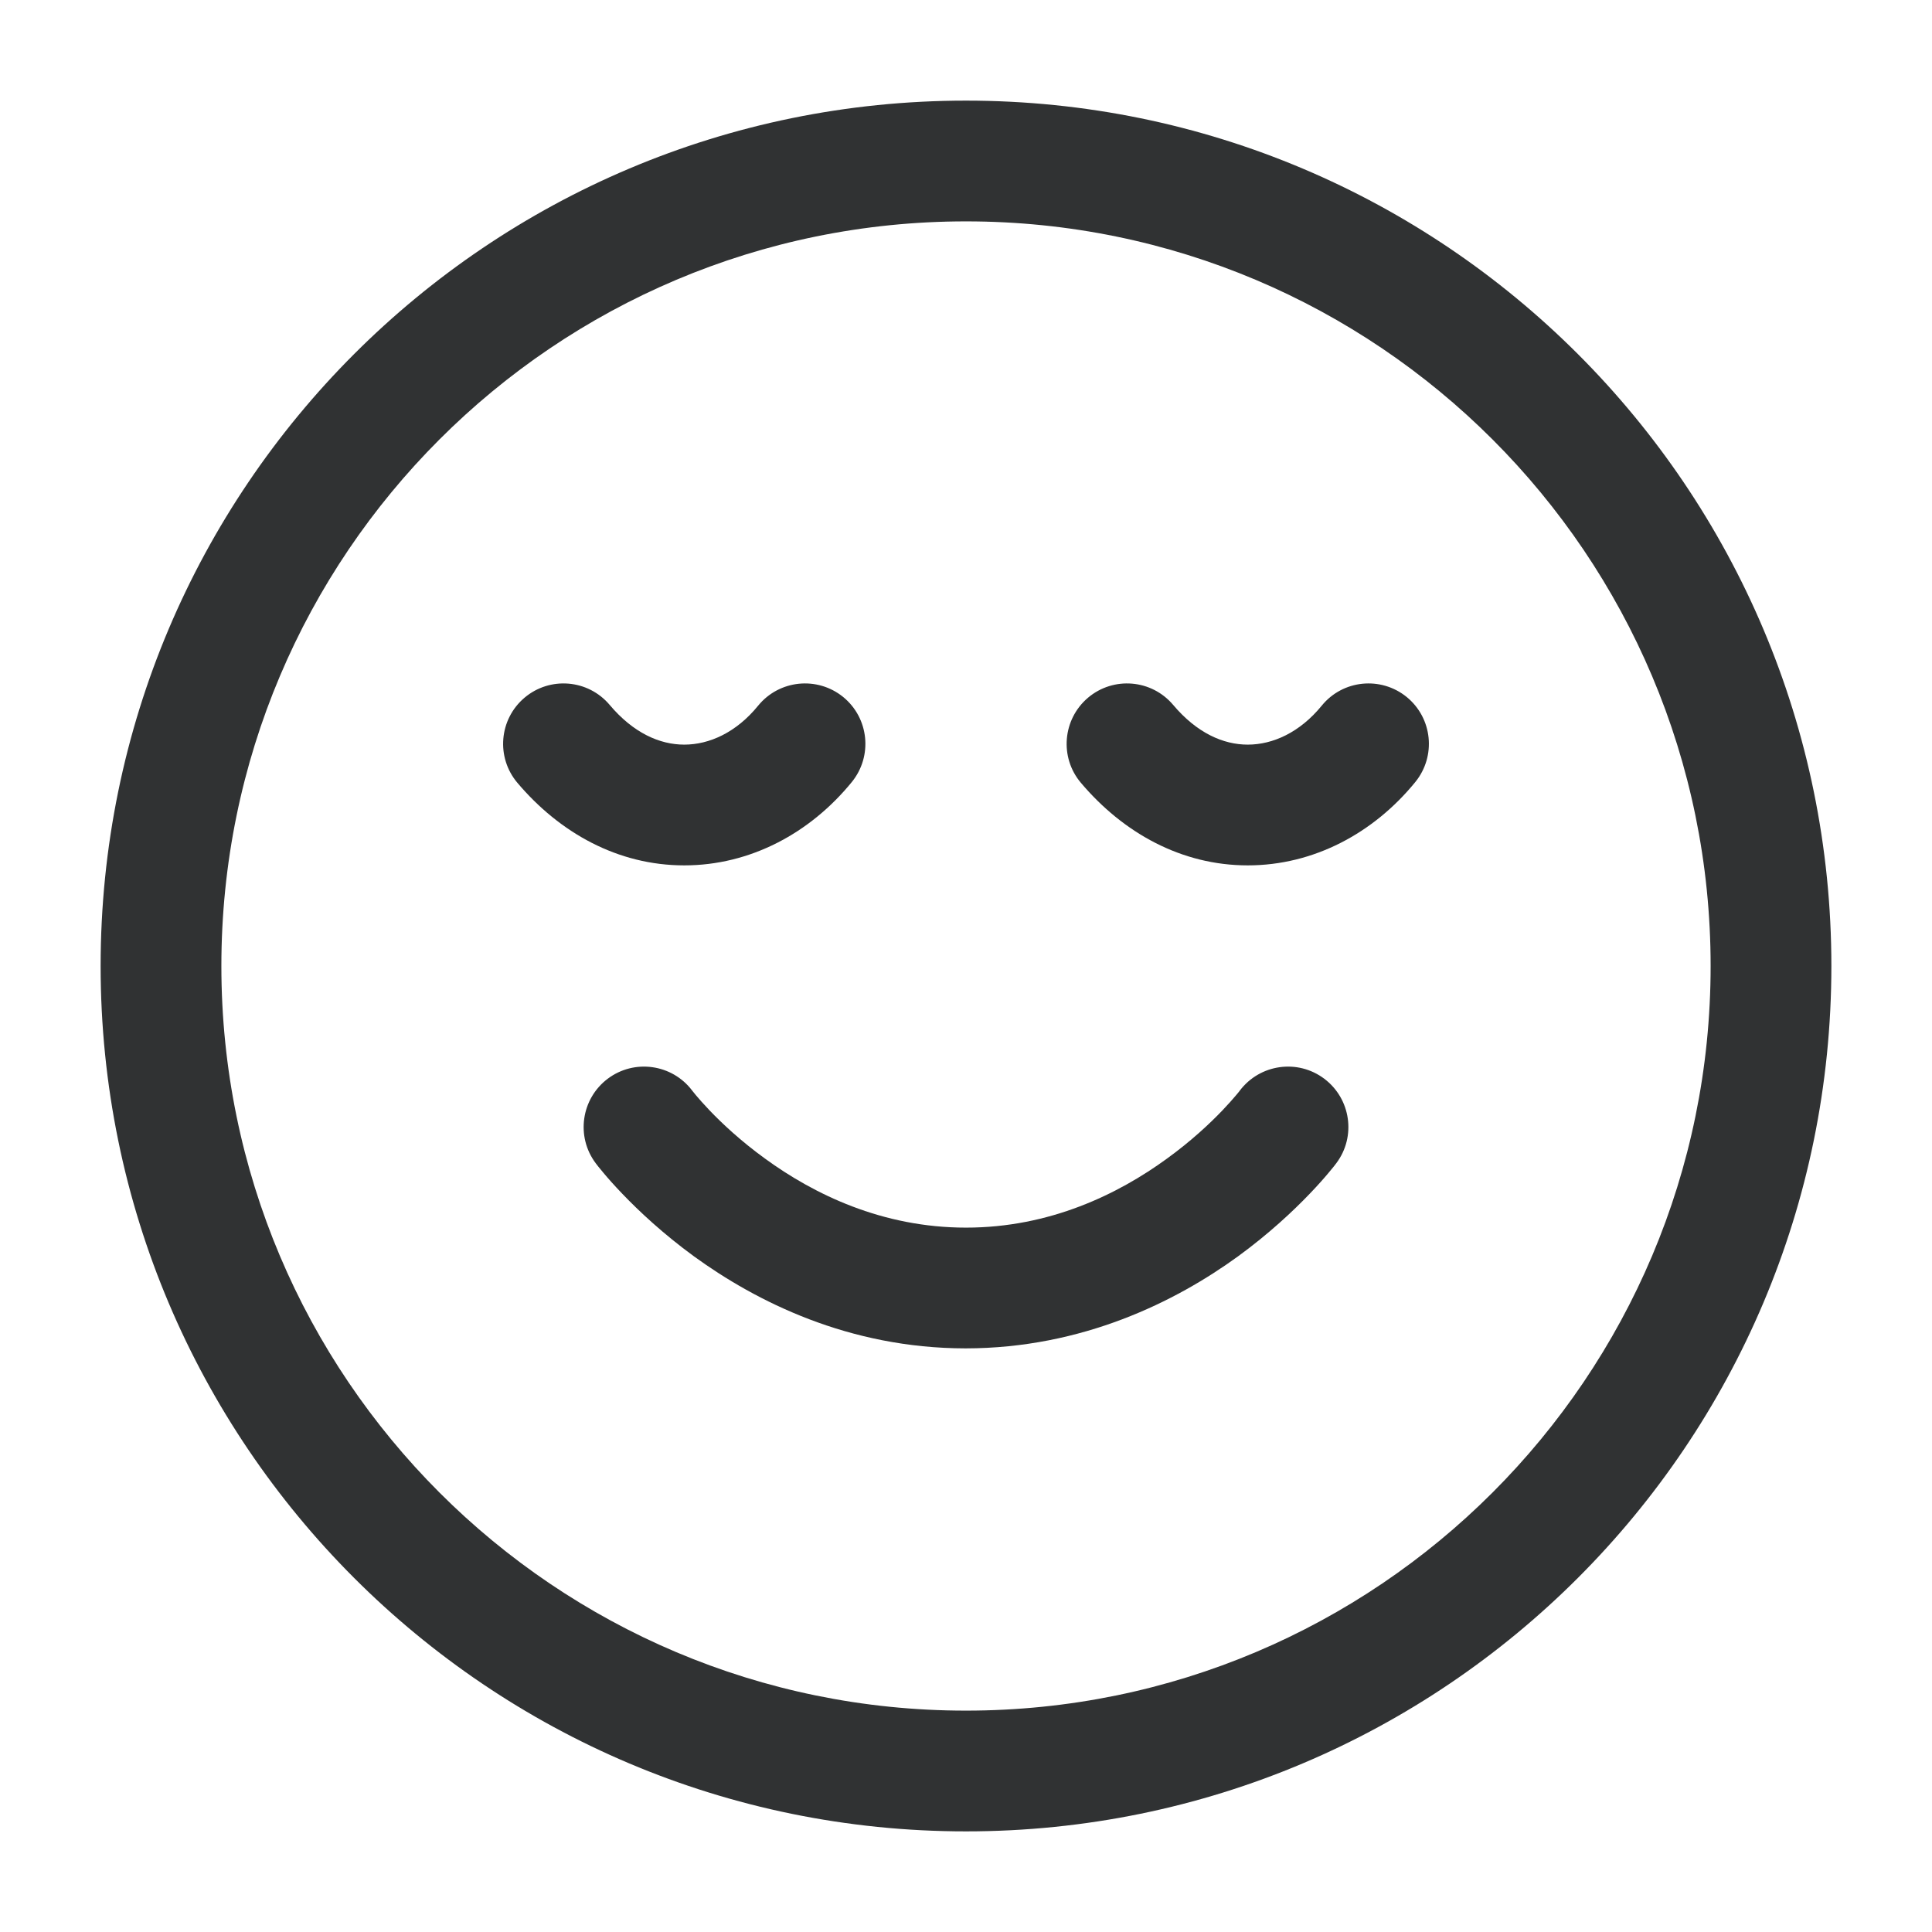 <svg width="24" height="24" viewBox="0 0 24 24" fill="none" xmlns="http://www.w3.org/2000/svg">
    <path
        d="M11.995 16.75C10.541 16.749 9.391 16.166 8.621 15.607C8.235 15.325 7.936 15.044 7.732 14.831C7.63 14.725 7.55 14.634 7.495 14.568C7.467 14.535 7.446 14.508 7.43 14.489L7.41 14.463L7.404 14.455L7.401 14.452L7.401 14.451L7.4 14.45C7.152 14.119 7.219 13.649 7.55 13.4C7.88 13.152 8.349 13.218 8.598 13.547L8.605 13.556L8.606 13.557C8.613 13.566 8.626 13.582 8.644 13.604C8.68 13.647 8.738 13.713 8.815 13.794C8.97 13.956 9.203 14.175 9.504 14.393C10.108 14.833 10.957 15.25 12 15.25C13.043 15.25 13.892 14.833 14.496 14.393C14.797 14.175 15.03 13.956 15.185 13.794C15.262 13.713 15.32 13.647 15.356 13.604C15.374 13.582 15.387 13.566 15.395 13.557L15.395 13.556L15.402 13.547C15.652 13.218 16.12 13.152 16.45 13.4C16.781 13.649 16.849 14.119 16.6 14.45L16.599 14.452L16.596 14.455L16.59 14.463L16.57 14.489C16.554 14.508 16.533 14.535 16.505 14.568C16.45 14.634 16.37 14.725 16.268 14.831C16.064 15.044 15.765 15.325 15.379 15.607C14.609 16.166 13.449 16.749 11.995 16.75Z"
        fill="#303233" />
    <path
        d="M10.582 9.714C10.843 9.392 10.795 8.92 10.474 8.658C10.152 8.397 9.68 8.445 9.418 8.766C9.147 9.099 8.812 9.25 8.5 9.25C8.196 9.25 7.868 9.106 7.573 8.756C7.305 8.439 6.832 8.4 6.516 8.667C6.199 8.935 6.16 9.408 6.427 9.724C6.952 10.345 7.674 10.75 8.5 10.75C9.318 10.75 10.063 10.351 10.582 9.714Z"
        fill="#303233" />
    <path
        d="M17.582 9.714C17.843 9.392 17.795 8.92 17.474 8.658C17.152 8.397 16.68 8.445 16.419 8.766C16.147 9.099 15.812 9.25 15.5 9.25C15.196 9.25 14.868 9.106 14.573 8.756C14.305 8.439 13.832 8.4 13.516 8.667C13.2 8.935 13.16 9.408 13.427 9.724C13.952 10.345 14.674 10.75 15.5 10.75C16.318 10.75 17.063 10.351 17.582 9.714Z"
        fill="#303233" />
    <path fill-rule="evenodd" clip-rule="evenodd"
        d="M1.25 12C1.25 6.063 6.063 1.25 12 1.25C17.937 1.25 22.75 6.063 22.75 12C22.75 17.937 17.937 22.75 12 22.75C6.063 22.75 1.25 17.937 1.25 12ZM12 2.75C6.891 2.75 2.75 6.891 2.75 12C2.75 17.109 6.891 21.25 12 21.25C17.109 21.25 21.25 17.109 21.25 12C21.25 6.891 17.109 2.75 12 2.75Z"
        fill="#303233" />
</svg>

